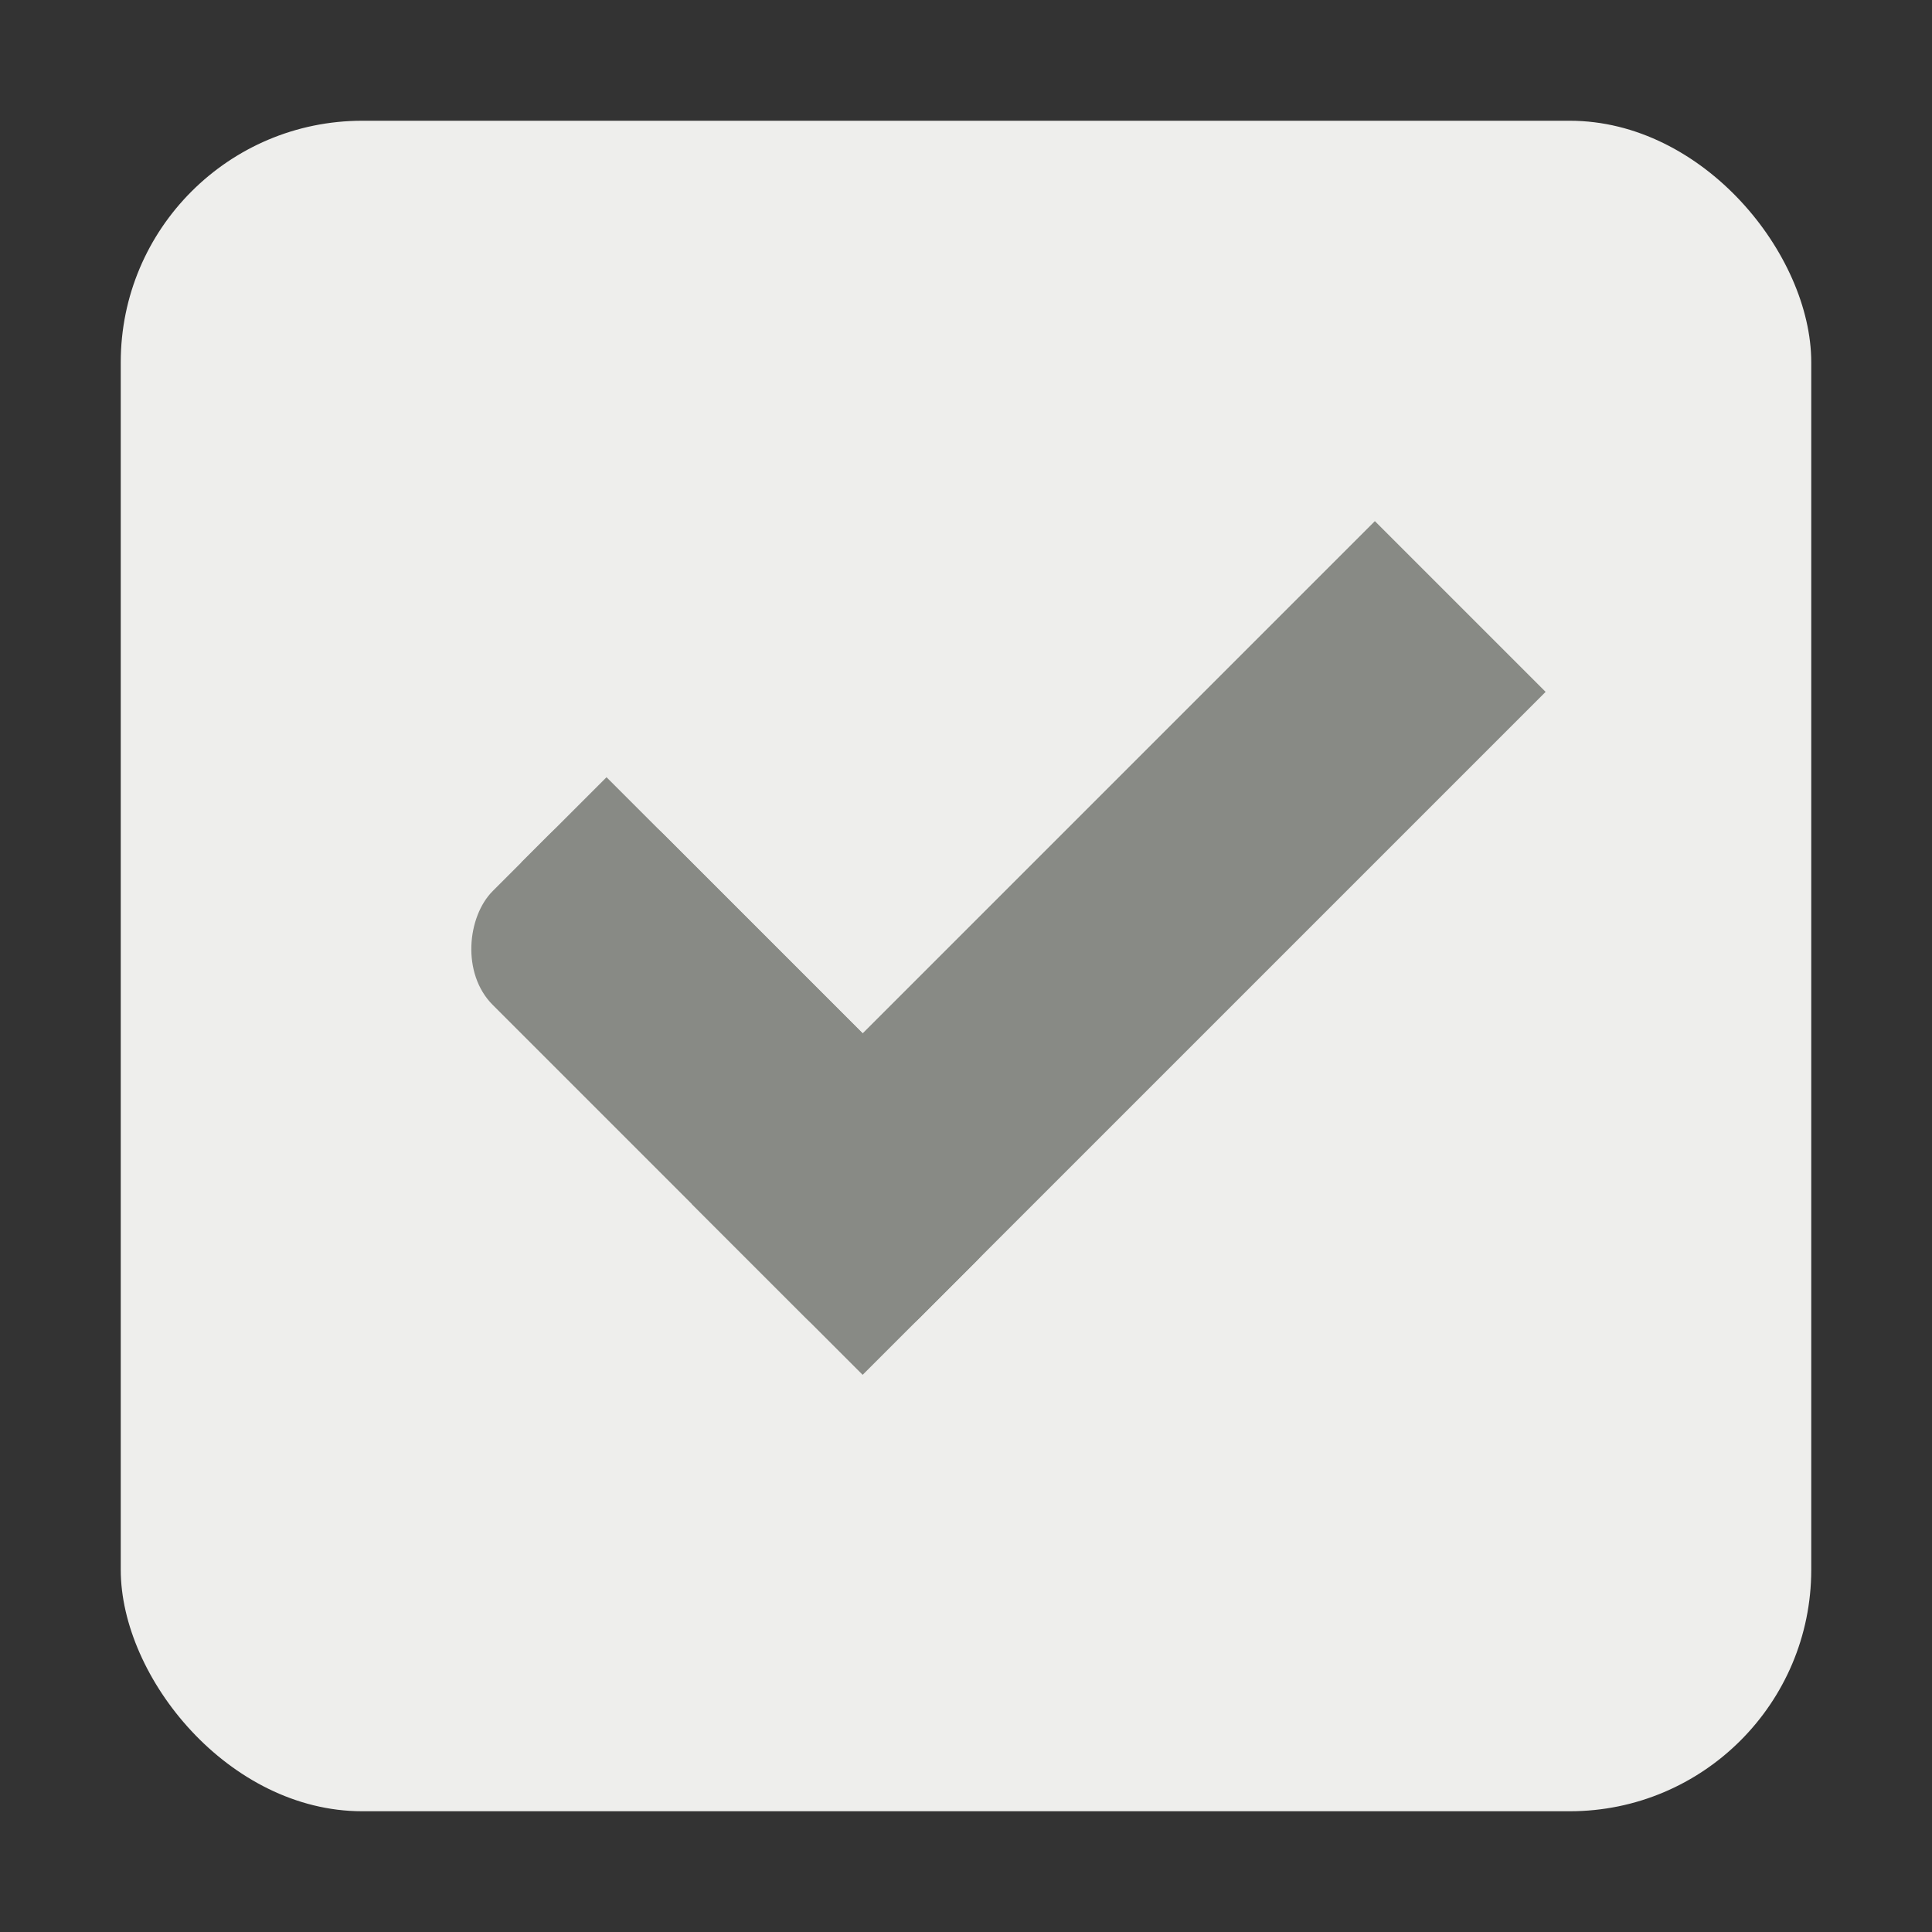 <?xml version="1.0" encoding="UTF-8" standalone="no"?>
<!-- Created with Inkscape (http://www.inkscape.org/) -->

<svg
   xmlns:dc="http://purl.org/dc/elements/1.1/"
   xmlns:cc="http://creativecommons.org/ns#"
   xmlns:rdf="http://www.w3.org/1999/02/22-rdf-syntax-ns#"
   xmlns:svg="http://www.w3.org/2000/svg"
   xmlns="http://www.w3.org/2000/svg"
   xmlns:sodipodi="http://sodipodi.sourceforge.net/DTD/sodipodi-0.dtd"
   xmlns:inkscape="http://www.inkscape.org/namespaces/inkscape"
   width="16"
   height="16"
   id="svg2"
   version="1.1"
   inkscape:version="0.92.3 (unknown)"
   sodipodi:docname="checkbox-checked.svg"
   inkscape:export-filename="/home/steffen/.local/share/themes/Vertex-git/gtk-3.0/assets/dark/checkbox-checked.png"
   inkscape:export-xdpi="90"
   inkscape:export-ydpi="90">
  <rect width="100%" height="100%" fill="#333333" stroke="none"/>
  <defs
     id="defs4">
    <linearGradient
       id="linearGradient7704">
      <stop
         style="stop-color:#4080fb;stop-opacity:0.745;"
         offset="0"
         id="stop7706" />
      <stop
         style="stop-color:#4080fb;stop-opacity:0.492;"
         offset="1"
         id="stop7708" />
    </linearGradient>
    <linearGradient
       id="linearGradient7694">
      <stop
         style="stop-color:#0f0f0f;stop-opacity:1;"
         offset="0"
         id="stop7696" />
      <stop
         id="stop7698"
         offset="0.078"
         style="stop-color:#171717;stop-opacity:1;" />
      <stop
         style="stop-color:#171717;stop-opacity:1;"
         offset="0.974"
         id="stop7700" />
      <stop
         style="stop-color:#1b1b1b;stop-opacity:1;"
         offset="1"
         id="stop7702" />
    </linearGradient>
    <linearGradient
       id="linearGradient3969-0-4-9">
      <stop
         style="stop-color:#353537;stop-opacity:1;"
         offset="0"
         id="stop3971-2-2-7" />
      <stop
         style="stop-color:#4d4f52;stop-opacity:1;"
         offset="1"
         id="stop3973-0-5-3" />
    </linearGradient>
  </defs>
  <sodipodi:namedview
     id="base"
     pagecolor="#ffffff"
     bordercolor="#666666"
     borderopacity="1.0"
     inkscape:pageopacity="0.0"
     inkscape:pageshadow="2"
     inkscape:zoom="11.313709"
     inkscape:cx="-22.274581"
     inkscape:cy="-3.9102517"
     inkscape:document-units="px"
     inkscape:current-layer="checkbox-checked-dark"
     showgrid="true"
     inkscape:snap-bbox="true"
     showguides="true"
     inkscape:guide-bbox="true"
     inkscape:showpageshadow="false"
     showborder="true"
     inkscape:window-width="1366"
     inkscape:window-height="715"
     inkscape:window-x="0"
     inkscape:window-y="0"
     inkscape:window-maximized="1"
     inkscape:snap-global="true"
     inkscape:bbox-paths="true"
     inkscape:snap-bbox-edge-midpoints="true"
     inkscape:bbox-nodes="true">
    <inkscape:grid
       type="xygrid"
       id="grid2985"
       empspacing="5"
       visible="true"
       enabled="true"
       snapvisiblegridlinesonly="true" />
  </sodipodi:namedview>
  <g
     inkscape:label="Ebene 1"
     inkscape:groupmode="layer"
     id="layer1"
     transform="translate(0,-1036.362)">
    <g
       id="checkbox-checked-dark"
       inkscape:label="Ebene 1"
       transform="translate(16.837,14.01)">
      <g
         transform="matrix(0.93,0,0,0.929,-190.588,779.028)"
         id="g15812-6-6-1-5"
         style="display:inline">
        <g
           style="display:inline"
           id="g5489-2-9-6-8-8-53"
           transform="matrix(0.509,0,0,0.517,161.793,197.564)">
          <g
             id="g5428-8-1-4-0-0-4" />
        </g>
      </g>
      <rect
         style="color:#000000;display:inline;overflow:visible;visibility:visible;fill:none;stroke:none;stroke-width:2;marker:none;enable-background:accumulate"
         id="rect13523-7"
         width="16"
         height="16"
         x="-16.837"
         y="1022.352" />
      <rect
         ry="2"
         style="color:#000000;display:inline;overflow:visible;visibility:visible;fill:#eeeeec;fill-opacity:1;stroke:#000000;stroke-width:0;stroke-linecap:butt;stroke-linejoin:round;stroke-miterlimit:4;stroke-dasharray:none;stroke-dashoffset:0;stroke-opacity:1;marker:none;enable-background:accumulate"
         id="rect5147-9-1-5-7-6-7"
         width="14"
         height="14"
         x="-15.837"
         y="1023.352"
         rx="2" />
      <g
         style="display:inline;fill:#888a85;fill-opacity:1"
         transform="translate(-16.837,-14.01)"
         id="checkbox-checked-dark-7"
         inkscape:label="Ebene 1">
        <g
           style="opacity:0.85;fill:#888a85;fill-opacity:1"
           transform="matrix(0.707,0.707,-0.707,0.707,729.955,305.058)"
           id="g3981-6-4" />
        <g
           transform="matrix(0.707,0.707,-0.707,0.707,727.944,295.311)"
           id="g4049-2"
           style="fill:#888a85;fill-opacity:1">
          <g
             transform="translate(12.374,11.531)"
             id="g4056-7"
             style="fill:#888a85;fill-opacity:1">
            <g
               style="fill:#888a85;fill-opacity:1"
               transform="translate(-3,-5)"
               id="g3981-0">
              <rect
                 style="fill:#888a85;fill-opacity:1;stroke:none"
                 id="rect3977-39"
                 width="5"
                 height="2"
                 x="8"
                 y="1033.362"
                 rx="0.667"
                 ry="0.667" />
              <rect
                 style="fill:#888a85;fill-opacity:1;stroke:none"
                 id="rect3979-7"
                 width="2"
                 height="8"
                 x="11"
                 y="1027.362"
                 ry="0" />
            </g>
            <rect
               transform="translate(0,1036.362)"
               y="-8"
               x="5"
               height="1"
               width="3"
               id="rect4047-81"
               style="fill:#888a85;fill-opacity:1;stroke:none" />
          </g>
        </g>
      </g>
    </g>
  </g>
</svg>
